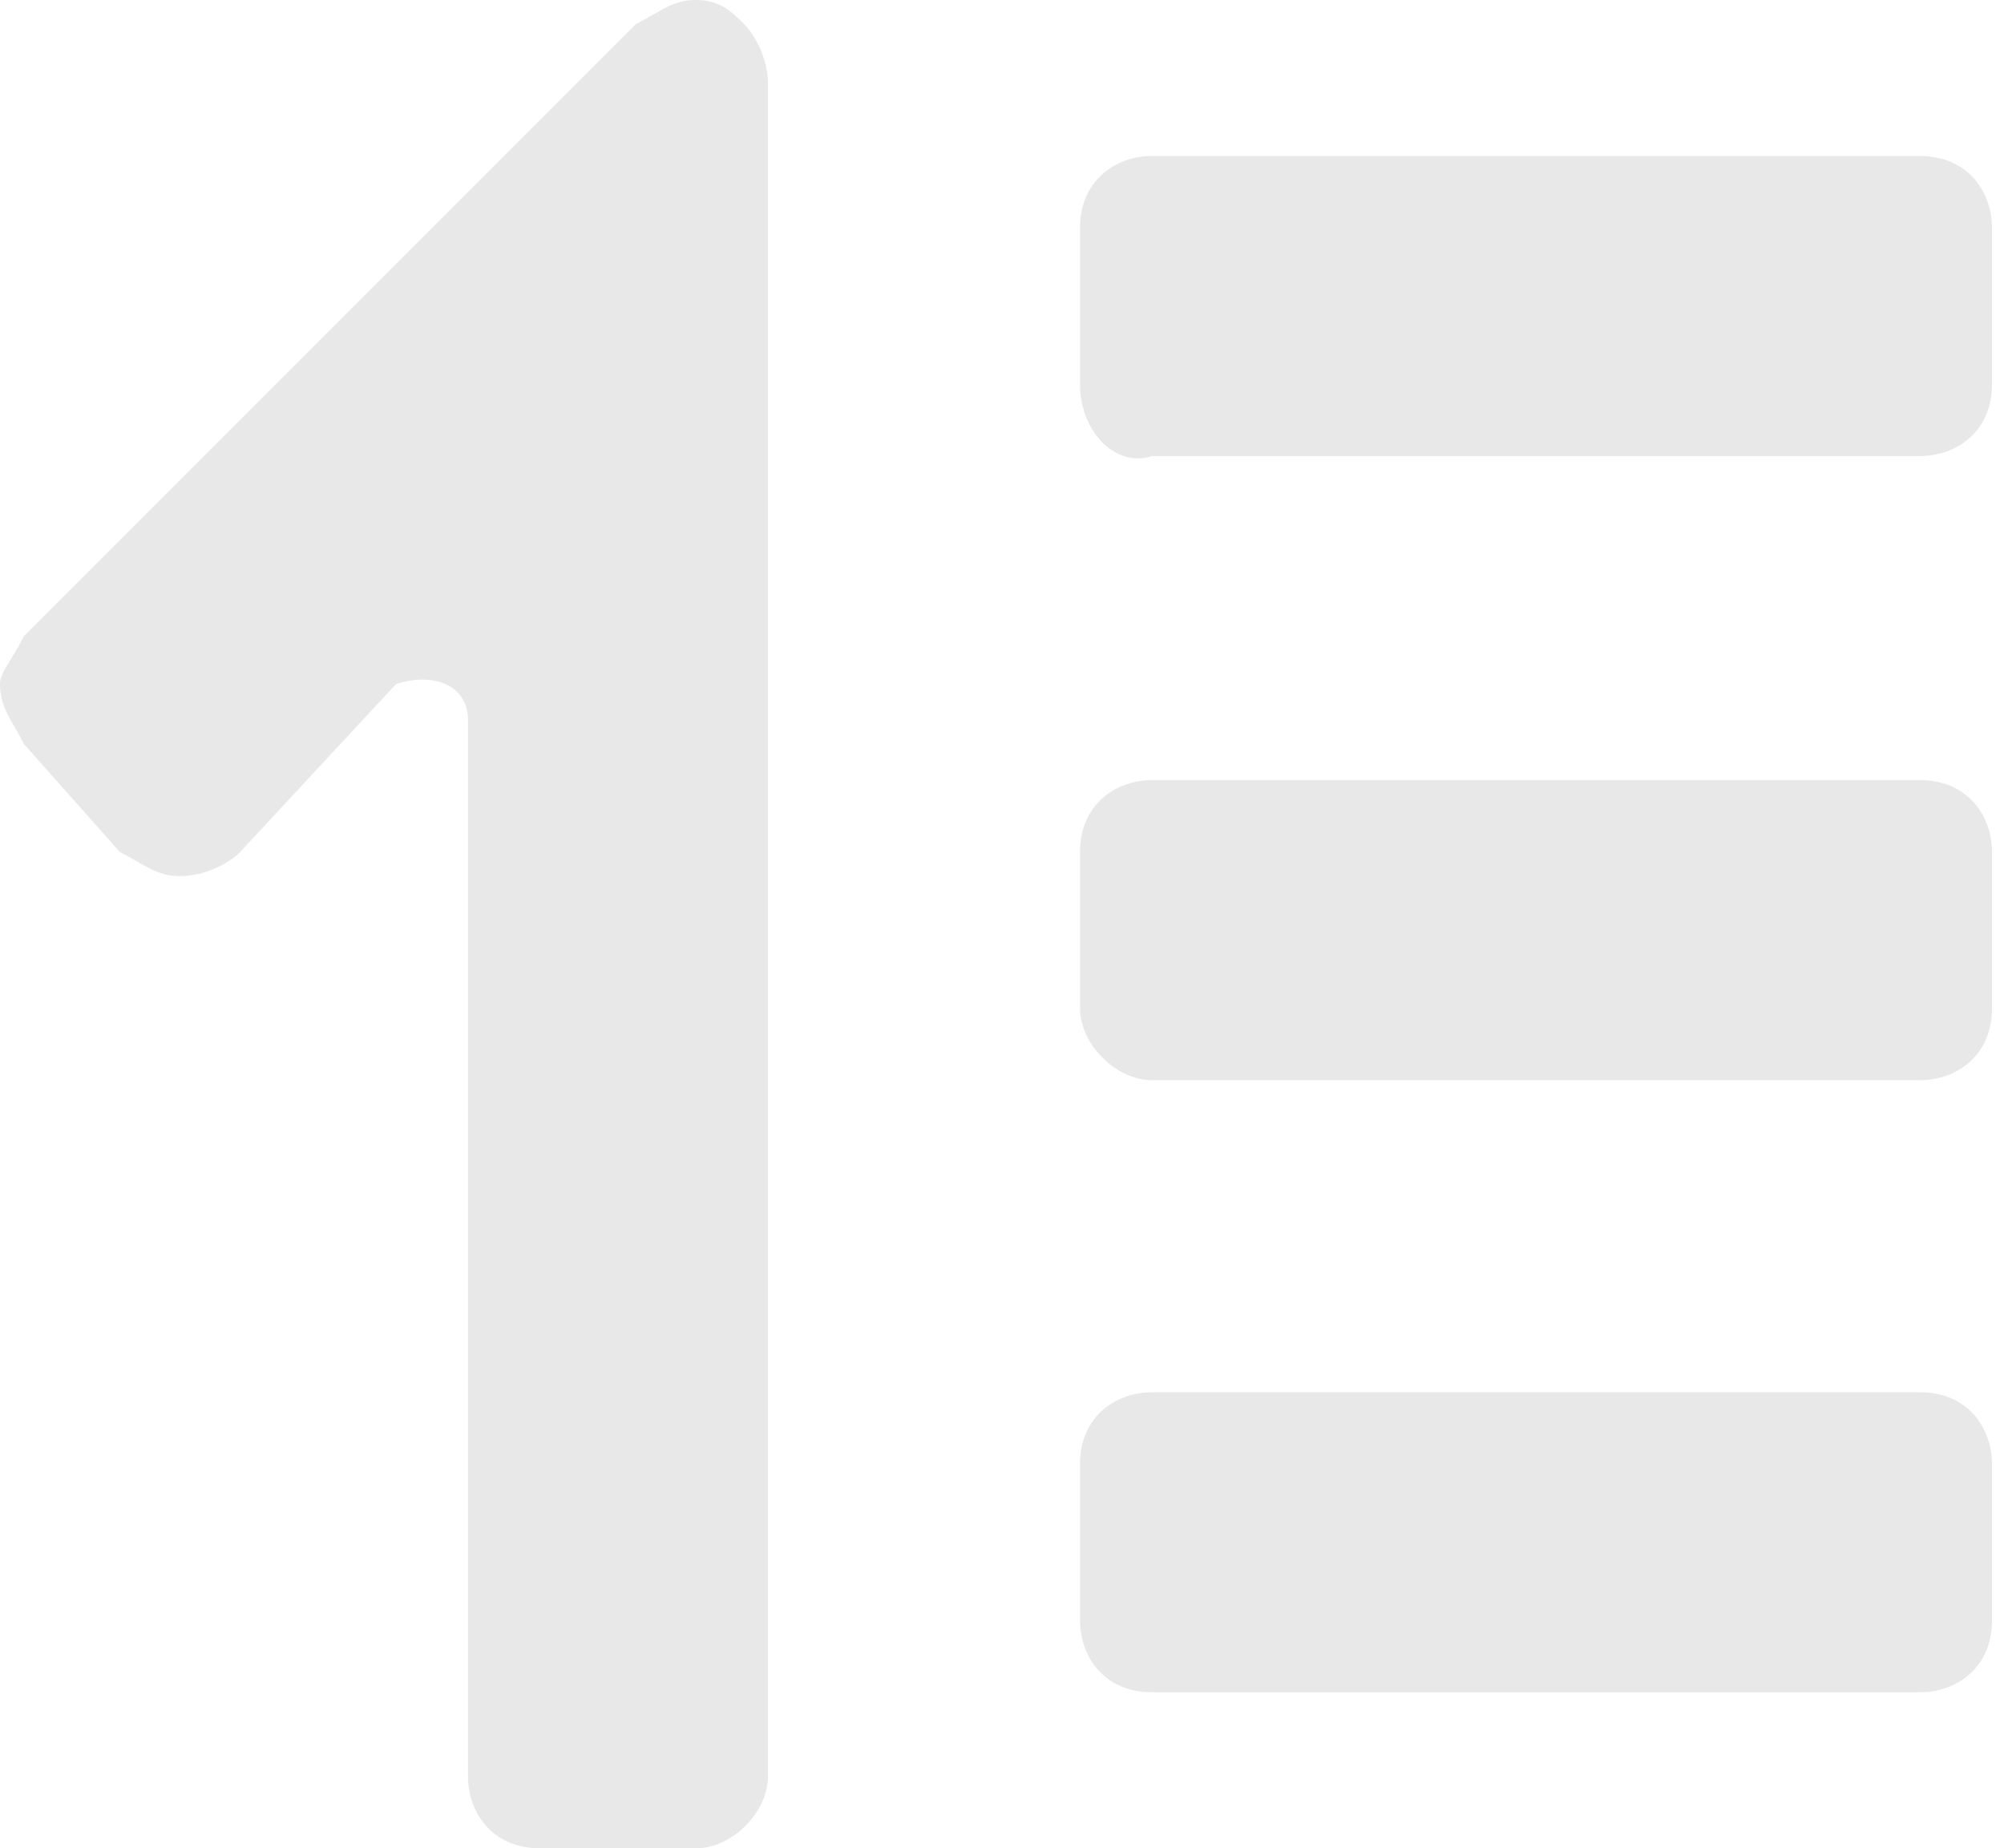 <?xml version="1.0" encoding="utf-8"?>
<!-- Generator: Adobe Illustrator 22.1.0, SVG Export Plug-In . SVG Version: 6.00 Build 0)  -->
<svg version="1.1" id="Layer_1" xmlns="http://www.w3.org/2000/svg" xmlns:xlink="http://www.w3.org/1999/xlink" x="0px" y="0px"
	 width="16.7px" height="15.4px" viewBox="0 0 16.7 15.4" style="enable-background:new 0 0 16.7 15.4;" xml:space="preserve">
<style type="text/css">
	.st0{fill:#E8E8E8;}
</style>
<g>
	<path class="st0" d="M9,1.9c0-0.4,0.3-0.6,0.6-0.6h6.4c0.4,0,0.6,0.3,0.6,0.6v1.3c0,0.4-0.3,0.6-0.6,0.6H9.6C9.3,3.9,9,3.6,9,3.2
		V1.9z M9,7.1c0-0.4,0.3-0.6,0.6-0.6h6.4c0.4,0,0.6,0.3,0.6,0.6v1.3c0,0.4-0.3,0.6-0.6,0.6H9.6C9.3,9,9,8.7,9,8.4V7.1z M9,12.2
		c0-0.4,0.3-0.6,0.6-0.6h6.4c0.4,0,0.6,0.3,0.6,0.6v1.3c0,0.4-0.3,0.6-0.6,0.6H9.6c-0.4,0-0.6-0.3-0.6-0.6V12.2z M0.2,5.3l5.1-5.1
		C5.5,0.1,5.6,0,5.8,0C6,0,6.1,0.1,6.2,0.2c0.1,0.1,0.2,0.3,0.2,0.5v14.1c0,0.3-0.3,0.6-0.6,0.6H4.5c-0.4,0-0.6-0.3-0.6-0.6V6
		c0-0.3-0.3-0.4-0.6-0.3L2,7.1C1.9,7.2,1.7,7.3,1.5,7.3c-0.2,0-0.3-0.1-0.5-0.2L0.2,6.2C0.1,6,0,5.9,0,5.7C0,5.6,0.1,5.5,0.2,5.3
		L0.2,5.3z M0.2,5.3"/>
</g>
</svg>
